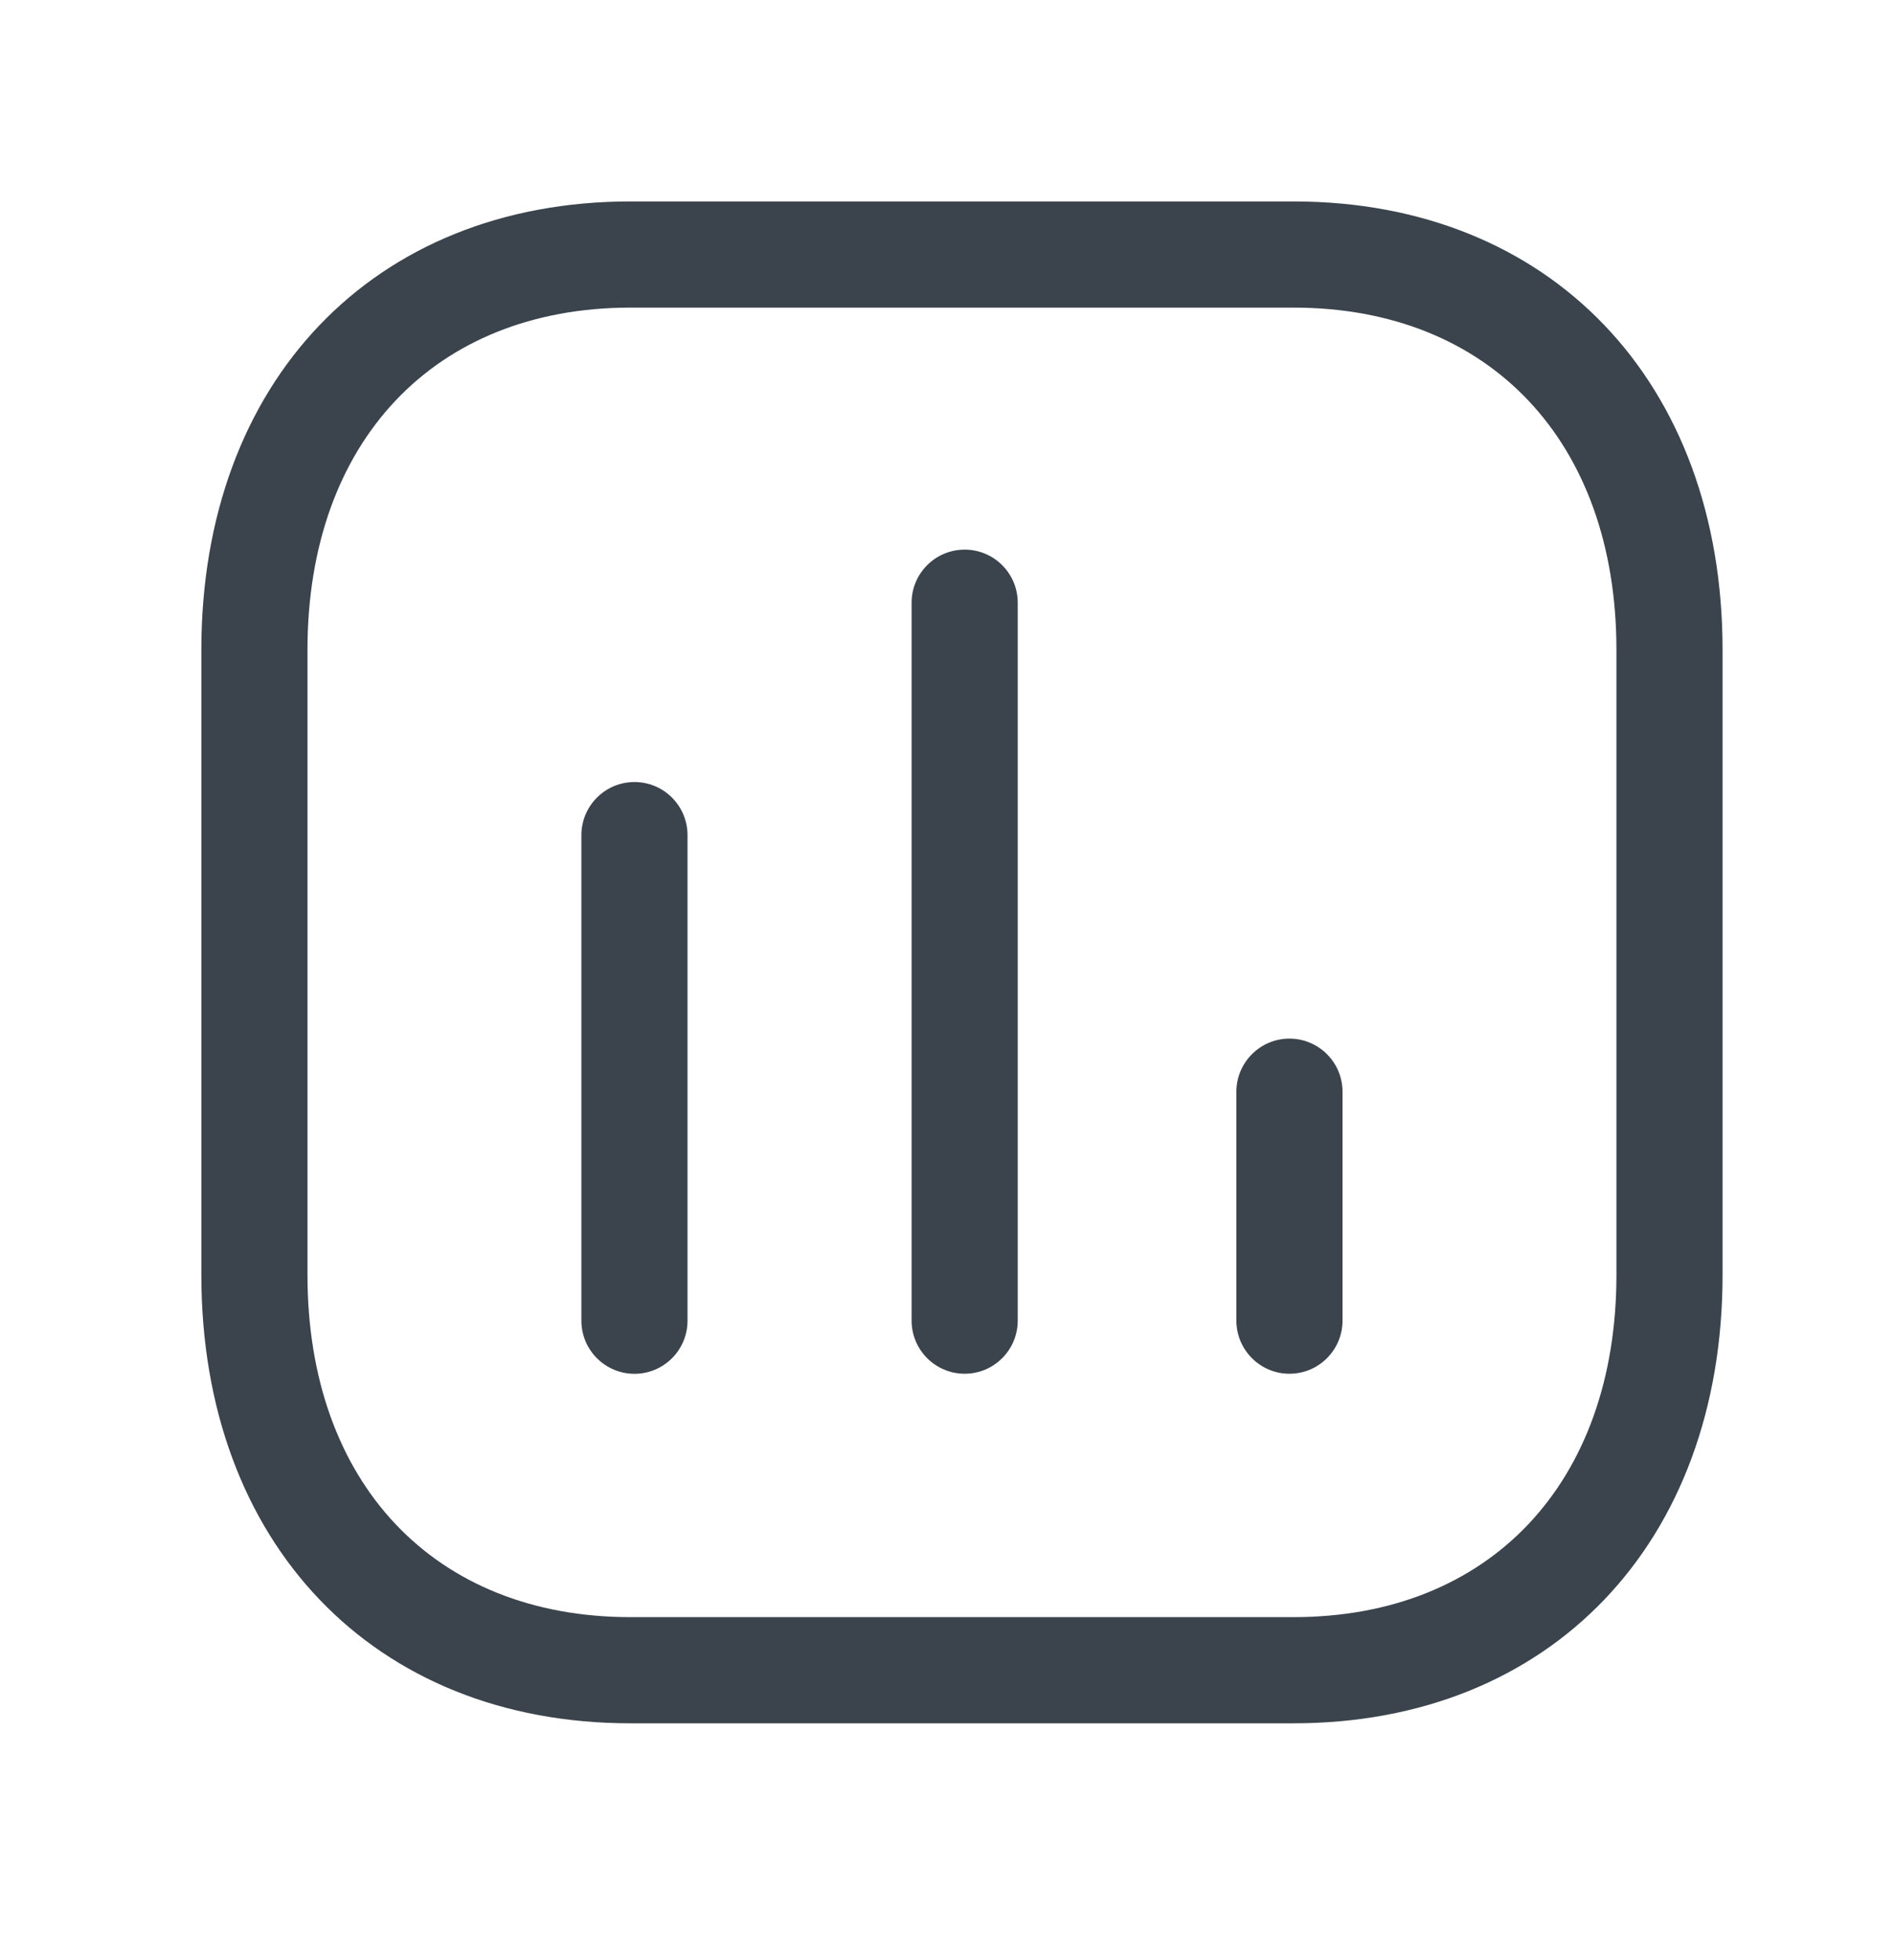 <svg width="29" height="30" viewBox="0 0 29 30" fill="none" xmlns="http://www.w3.org/2000/svg">
<path fill-rule="evenodd" clip-rule="evenodd" d="M9.715 21.026C9.266 21.026 8.902 20.662 8.902 20.213V12.782C8.902 12.333 9.266 11.969 9.715 11.969C10.163 11.969 10.527 12.333 10.527 12.782V20.213C10.527 20.662 10.163 21.026 9.715 21.026" fill="#3B444D"/>
<path fill-rule="evenodd" clip-rule="evenodd" d="M14.771 21.025C14.322 21.025 13.958 20.661 13.958 20.212V9.224C13.958 8.776 14.322 8.412 14.771 8.412C15.219 8.412 15.583 8.776 15.583 9.224V20.212C15.583 20.661 15.219 21.025 14.771 21.025" fill="#3B444D"/>
<path fill-rule="evenodd" clip-rule="evenodd" d="M19.743 21.025C19.295 21.025 18.931 20.661 18.931 20.212V16.709C18.931 16.26 19.295 15.896 19.743 15.896C20.192 15.896 20.556 16.26 20.556 16.709V20.212C20.556 20.661 20.192 21.025 19.743 21.025" fill="#3B444D"/>
<path fill-rule="evenodd" clip-rule="evenodd" d="M9.653 4.708C6.65 4.708 4.708 6.763 4.708 9.946V19.512C4.708 22.695 6.65 24.75 9.653 24.75H19.806C22.81 24.75 24.75 22.695 24.75 19.512V9.946C24.75 6.763 22.81 4.708 19.806 4.708H9.653ZM19.806 26.375H9.653C5.723 26.375 3.083 23.617 3.083 19.512V9.946C3.083 5.841 5.723 3.083 9.653 3.083H19.806C23.735 3.083 26.375 5.841 26.375 9.946V19.512C26.375 23.617 23.735 26.375 19.806 26.375V26.375Z" fill="#3B444D"/>
</svg>
